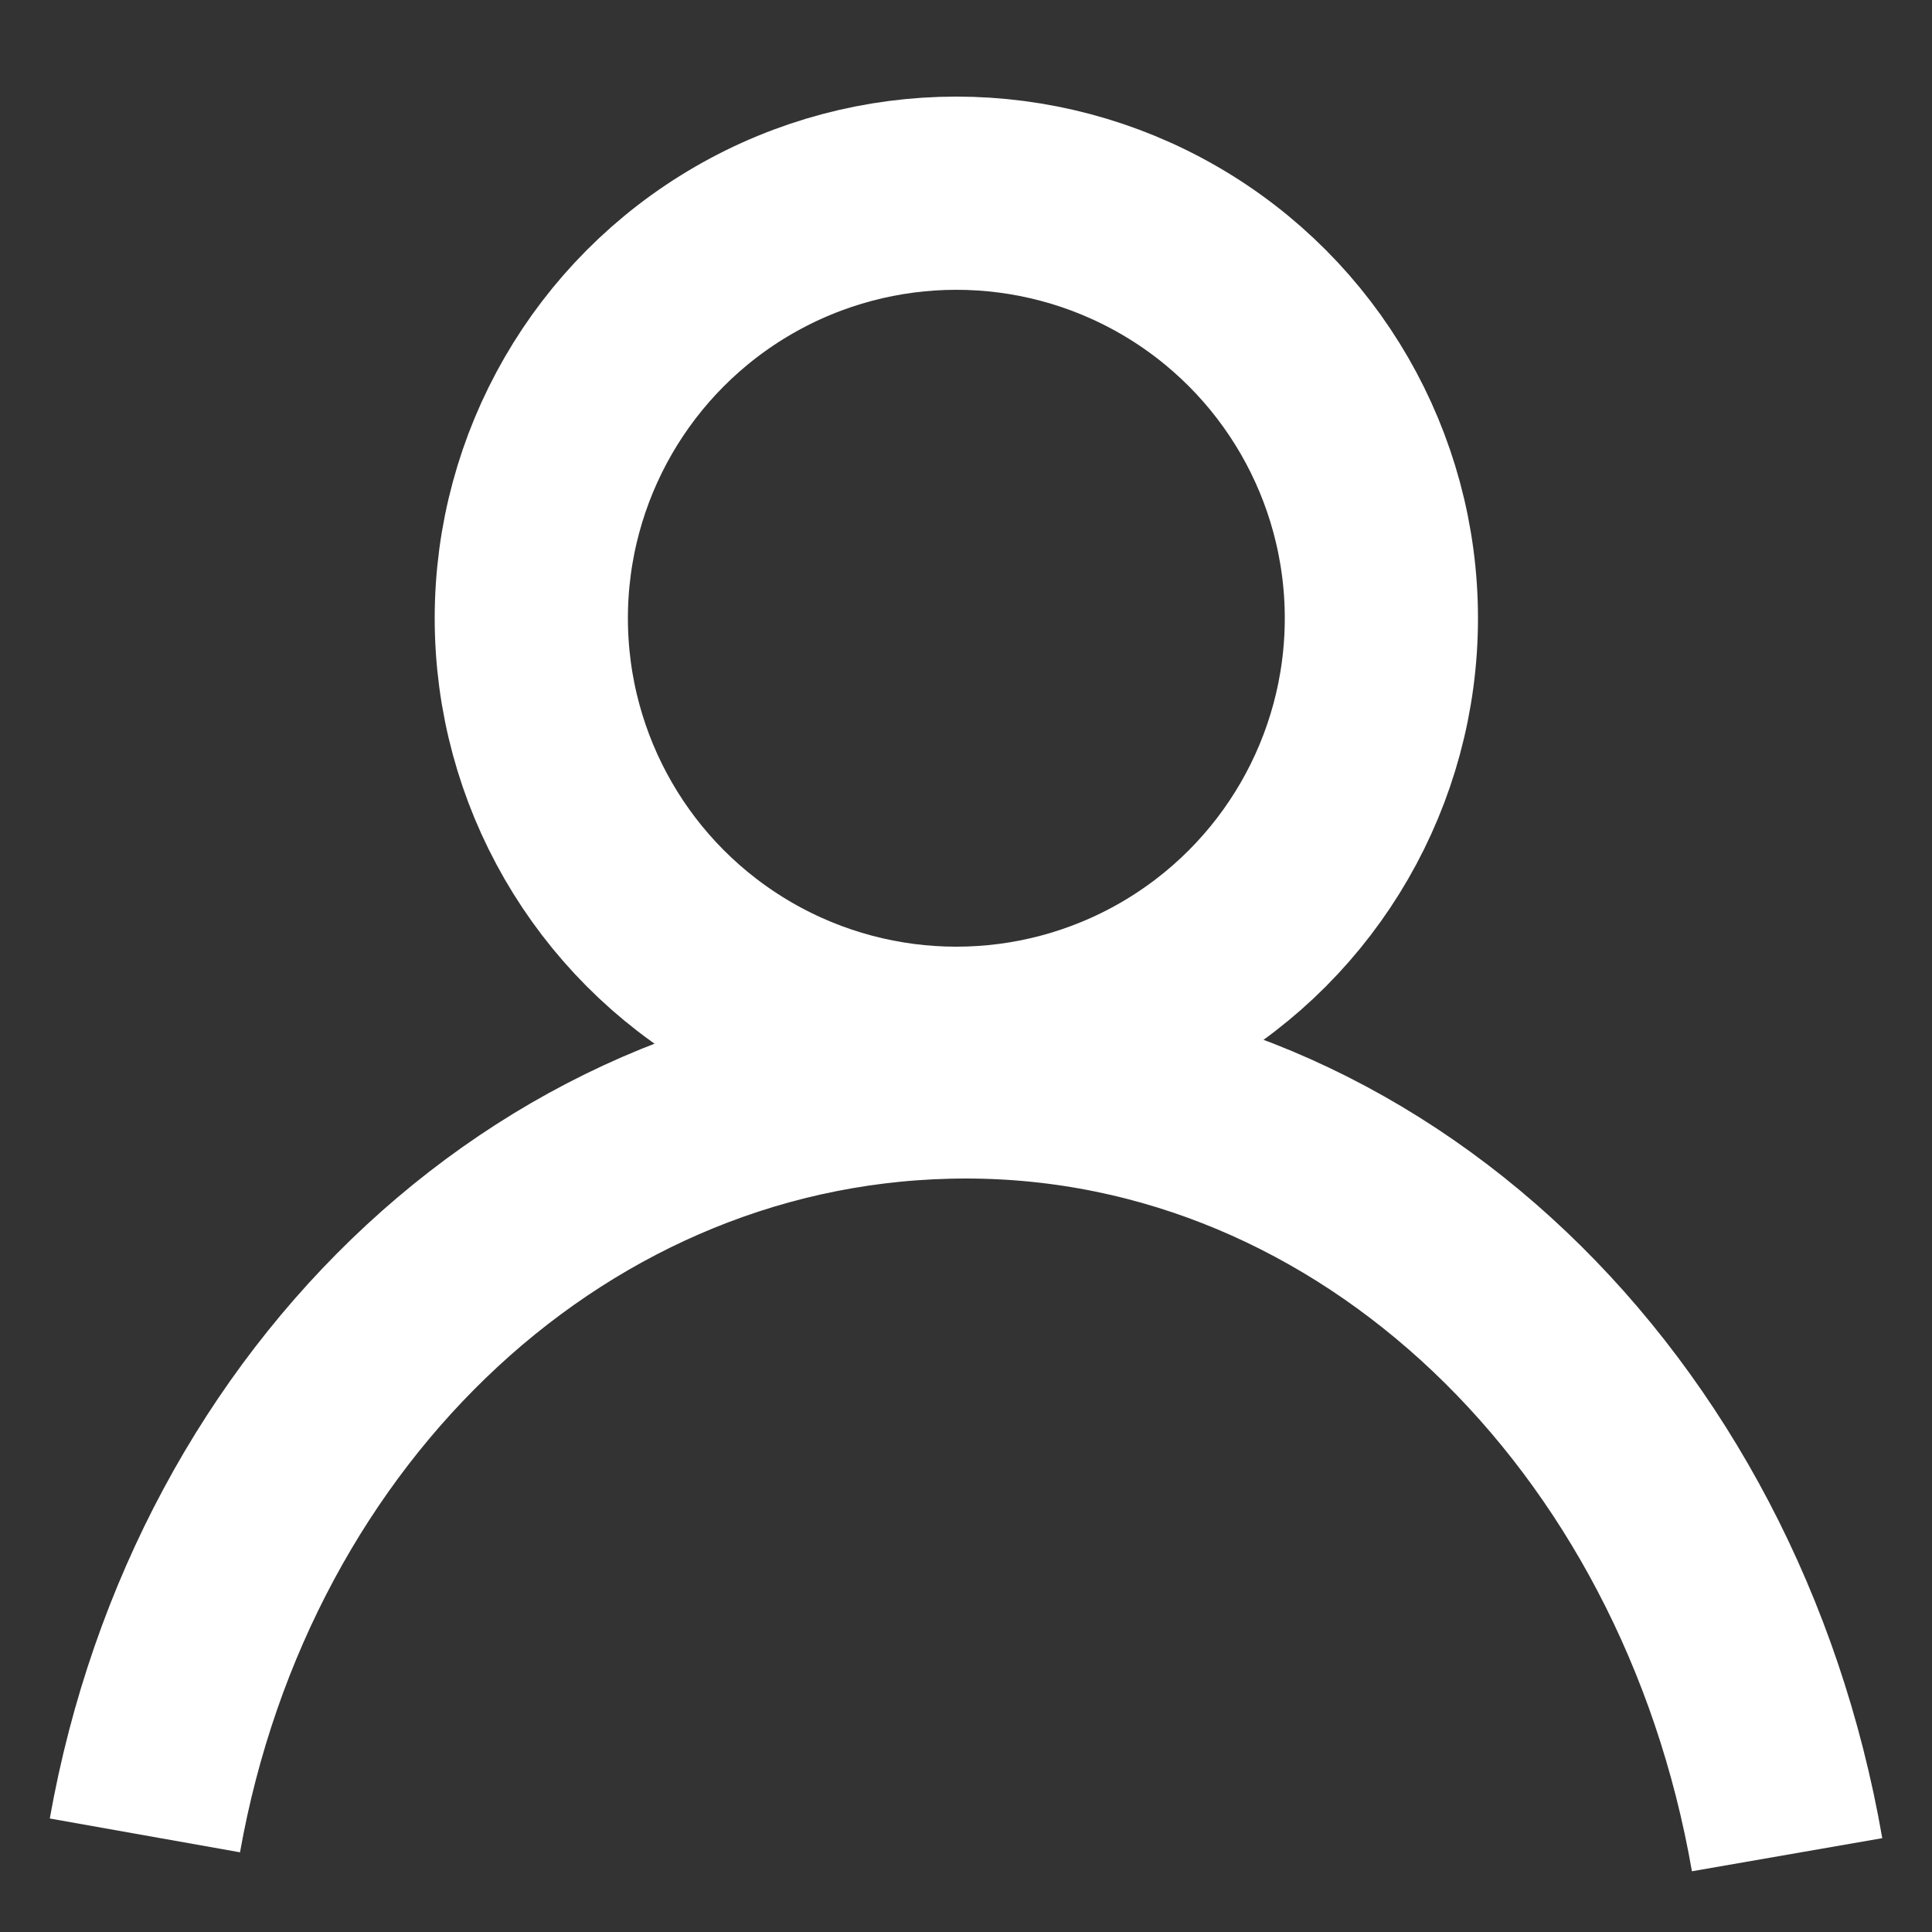 <svg height="20" viewBox="0 0 20 20" width="20" xmlns="http://www.w3.org/2000/svg"><rect x="0" y="0" width="20" height="20" fill="#333333" stroke="none"/><g fill="none" stroke="#fff" stroke-width="2"><circle cx="9.9" cy="6.4" r="4.4"/><path d="m1.5 19c.8-4.5 4.3-7.8 8.5-7.8s7.7 3.4 8.5 8"/></g></svg>